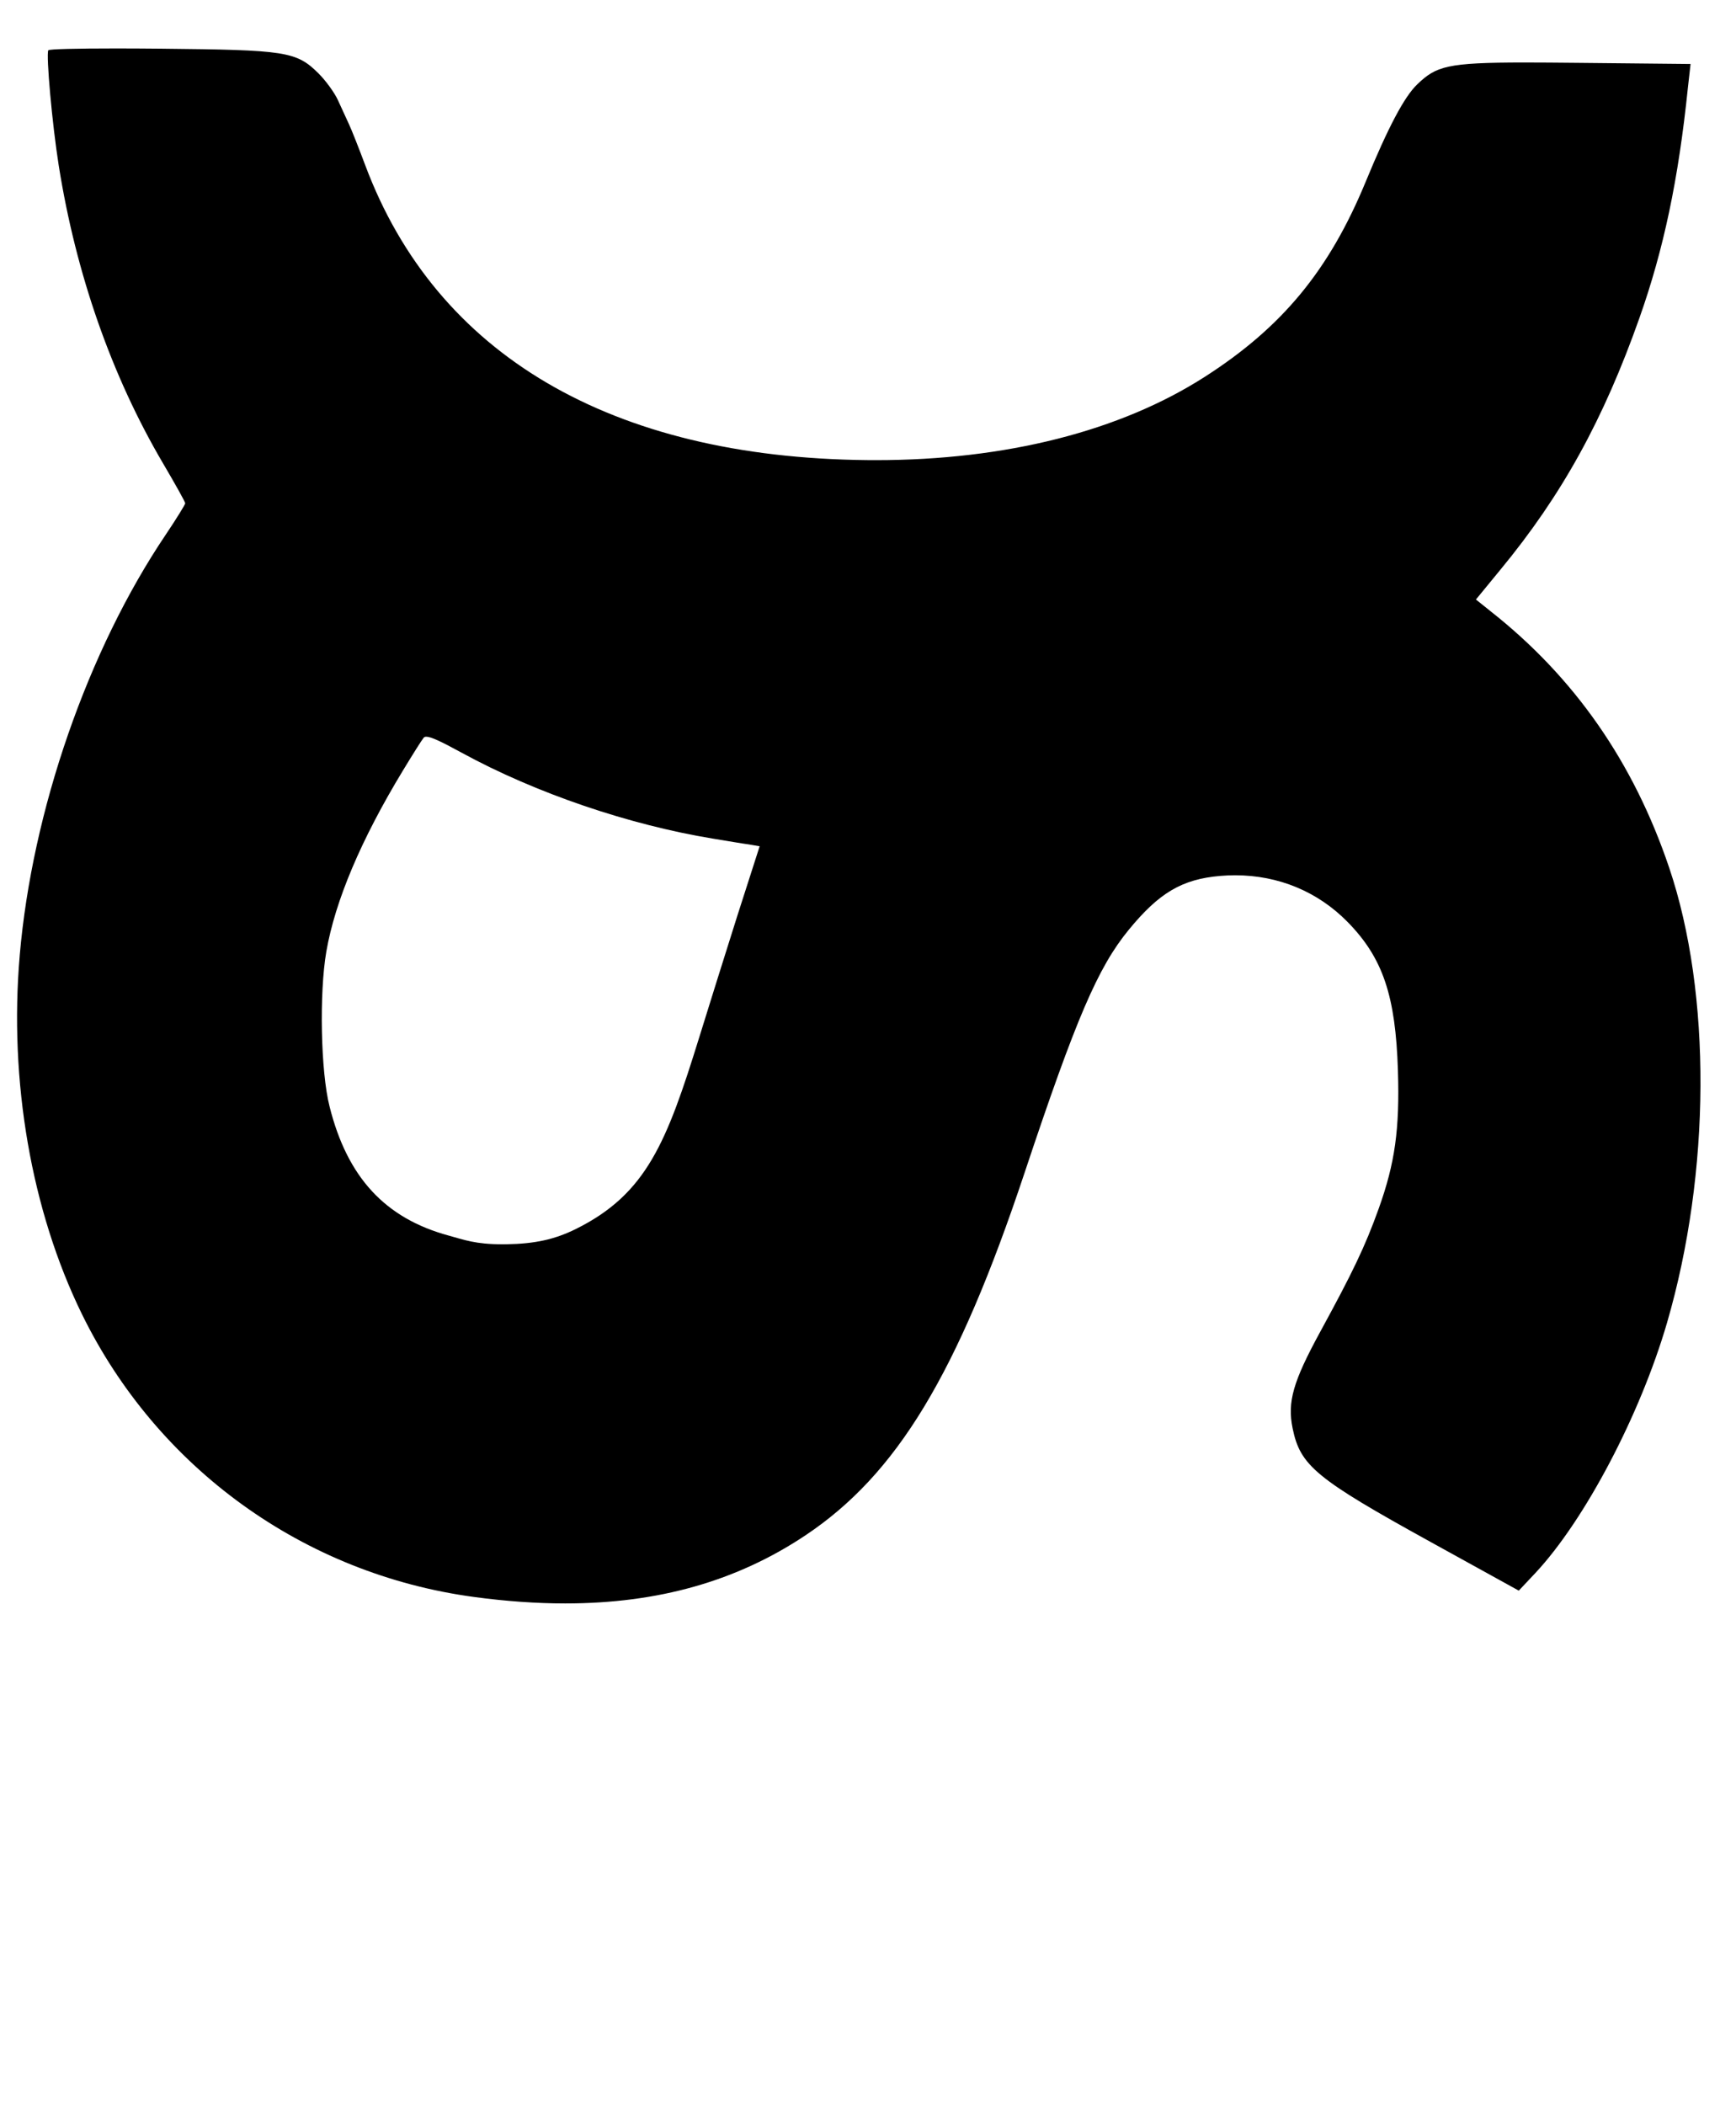 <svg xmlns="http://www.w3.org/2000/svg" xmlns:xlink="http://www.w3.org/1999/xlink" version= "1.1" viewBox="0 0 845 1024" id="navLogo">
			<g id="layer1" style="transform: translateY(23%)">
			<path  id="eye1" d="M300.543,-225.999C275.827,-225.118,236.926,-224.868,216.641,-224.797C208.777,-224.769,203.71,-224.769,203.353,-224.769L203.333,-224.769C202.862,-224.769,202.394,-224.769,201.927,-224.769C185.076,-224.769,170.474,-224.74,158.053,-224.697C120.985,-224.567,103.347,-224.31,103.347,-224.31C65.251,-223.753,43.981,-196.77,43.981,-196.77C26.464,-174.548,22.987,-167.078,22.83,-103.358L22.703,-51.779L201.374,-50.737L385.683,-50.996L385.593,-73.535L385.304,-146.112C385.162,-149.267,386.231,-177.719,366.076,-201.263C345.921,-224.807,300.543,-225.999,300.543,-225.999 Z" />
			<path  id="eye2" d="M546.391,-224.279C546.391,-224.279,501.008,-223.676,480.696,-200.394C460.384,-177.112,461.263,-148.648,461.1,-145.495L461.096,-145.143L461.088,-145.141C461.087,-145.134,461.087,-145.126,461.087,-145.117L461.096,-145.117L460.325,-72.925L460.084,-50.388L644.383,-47.739L823.056,-46.463L823.274,-98.042C823.542,-161.761,820.115,-169.276,802.748,-191.724C802.748,-191.724,781.659,-218.982,743.569,-220.033C743.569,-220.033,711.695,-220.912,643.59,-221.789C643.59,-221.789,581.041,-222.594,546.391,-224.279 Z" />
			<path  id="ds" d="M207.502,358.434C209.716,358.434,214.573,360.673,224.499,366.099C260.949,386.027,306.358,401.321,346.956,408.005C353.798,409.132,361.769,410.487,364.6,410.849L369.76,411.734L358.919,445.471C353.066,463.919,344.695,490.698,340.319,504.806C324.539,555.686,314.739,580.854,280.368,597.906C270.016,603.042,260.295,605.133,246.712,605.362C245.967,605.375,245.246,605.381,244.546,605.381C231.304,605.381,225.912,603.19,218.315,601.12C187.573,592.742,169.08,572.951,160.417,538.354L160.419,538.354L160.422,538.352C156.089,521.47,155.351,483.123,158.841,462.977C163.136,438.185,175.832,408.357,196.067,374.985C200.752,367.258,205.25,360.097,206.231,358.914C206.491,358.601,206.898,358.434,207.502,358.434 Z M56.39,23.568C37.328,23.568,23.814,23.878,23.51,24.47C22.387,26.661,25.349,60.163,28.617,80.708C36.957,133.138,54.286,182.825,79.354,225.432C85.27,235.487,90.171,244.214,90.164,244.881C90.159,245.381,86,252.226,80.675,260.124C42.676,316.482,15.643,394.521,9.599,464.82L9.602,464.82L9.605,464.82C4.326,525.955,15.252,589.059,39.871,639.349C76.522,714.215,147.812,765.799,230.728,776.972C246.257,779.064,261.035,780.117,275.127,780.117C320.419,780.117,358.63,769.244,391.916,747.073C436.559,717.337,466.049,668.617,498.717,570.579C523.801,495.3,534.455,470.617,549.415,452.378C564.161,434.401,575.33,427.72,594.027,426.148C596.442,425.945,598.839,425.844,601.211,425.844C622.265,425.844,641.454,433.779,655.99,448.609C673.155,466.12,679.311,484.521,680.443,520.879C681.331,549.397,679.014,565.888,671.103,587.976C664.436,606.59,658.241,619.335,642.66,647.879C629.369,672.231,626.551,682.048,629.186,694.927C632.909,713.122,640.446,719.382,696.489,750.286L739.268,773.889L747.357,765.3C771.456,739.532,798.388,688.305,811.429,643.565C832.744,570.44,833.174,483.403,812.475,422.164C795.12,370.816,766.386,329.504,725.361,297.249L718.414,291.678L730.228,277.291C760.437,240.747,780.578,203.912,797.976,154.759C809.745,121.508,816.989,87.425,821.607,42.456L822.887,31.131L768.04,30.583C757.982,30.482,749.419,30.414,742.085,30.414C704.08,30.414,699.073,32.251,689.909,40.972C683.504,47.067,675.635,62.046,664.76,88.404C646.929,131.617,624.051,159.209,586.451,183.321C545.111,209.831,489.359,223.879,426.267,223.879C424.844,223.879,423.418,223.872,421.989,223.857C297.458,222.612,212.38,172.596,177.836,80.533C174.704,72.184,171.206,63.278,169.868,60.446C168.593,57.75,166.146,52.391,164.483,48.722C162.883,45.19,158.616,39.285,155.109,35.79C144.253,24.97,139.218,24.294,78.037,23.682C70.363,23.605,63.039,23.568,56.39,23.568 Z"/>
		</g>
</svg>